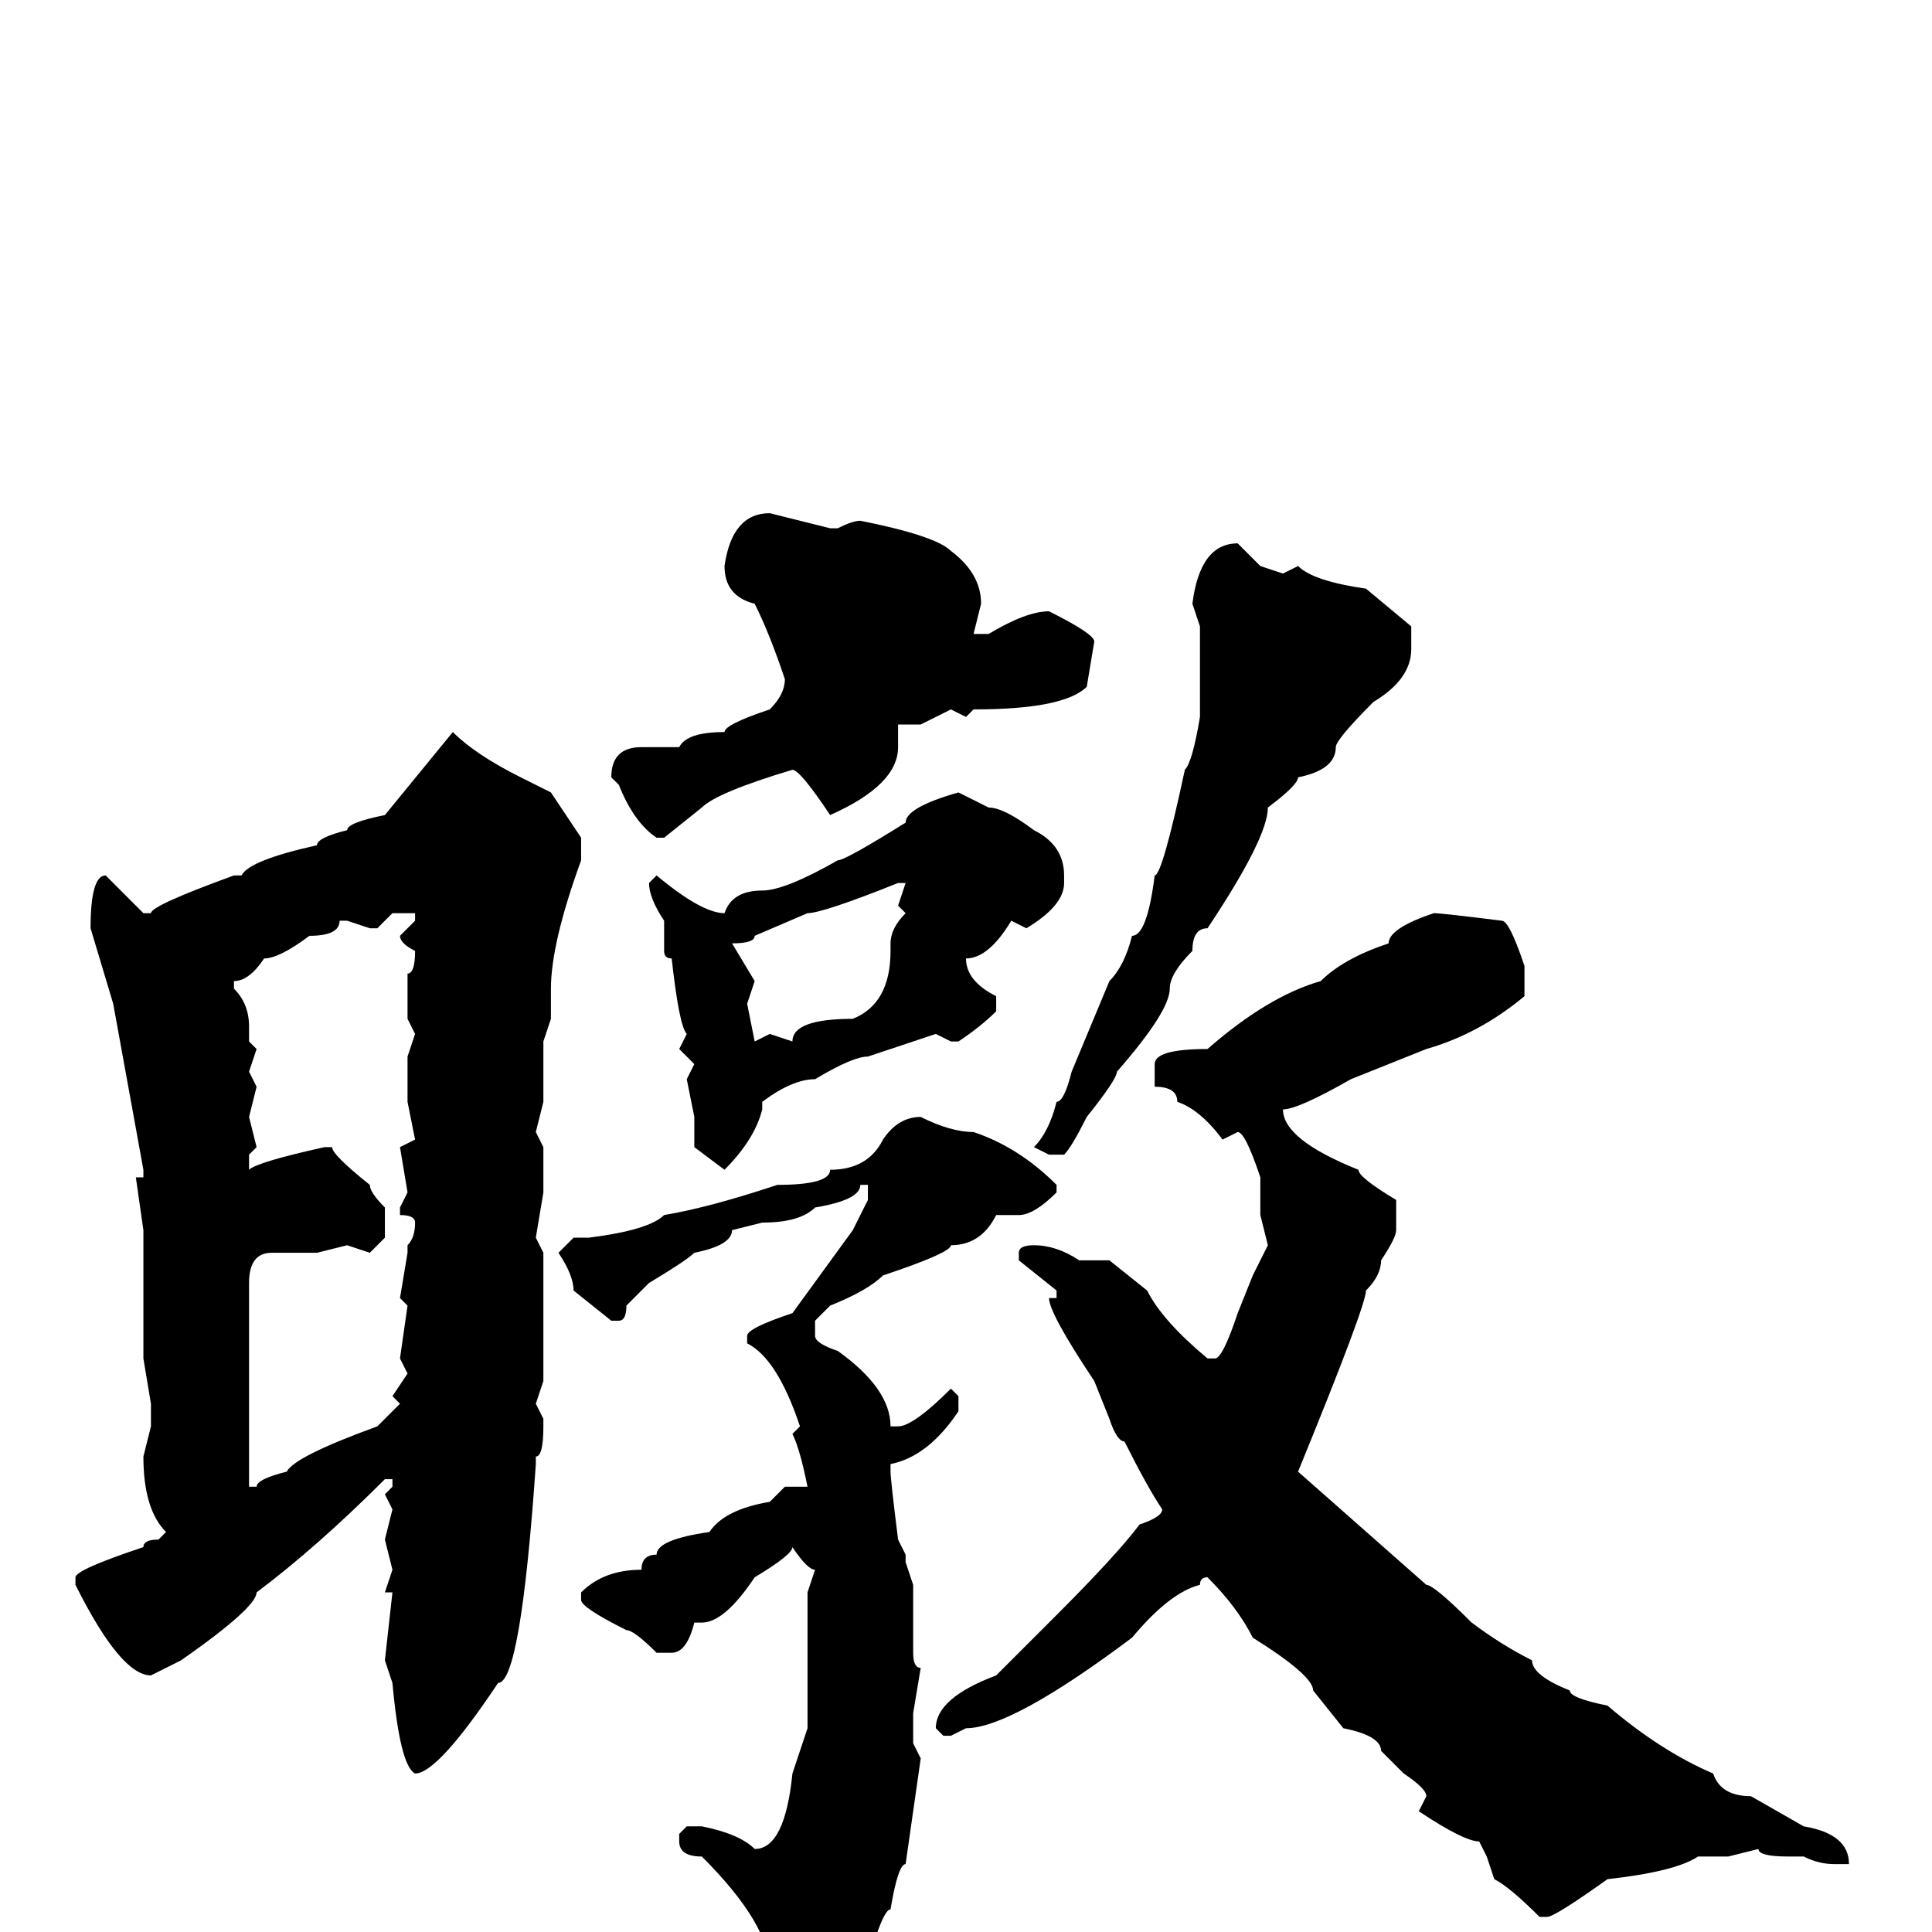 <svg xmlns="http://www.w3.org/2000/svg" viewBox="0 -256 256 256">
	<path fill="#000000" d="M102 -188L110 -186H111Q113 -187 114 -187Q124 -185 126 -183Q130 -180 130 -176L129 -172H131Q136 -175 139 -175Q145 -172 145 -171L144 -165Q141 -162 129 -162L128 -161L126 -162L122 -160H119V-157Q119 -152 110 -148Q106 -154 105 -154Q95 -151 93 -149L88 -145H87Q84 -147 82 -152L81 -153Q81 -157 85 -157H90Q91 -159 96 -159Q96 -160 102 -162Q104 -164 104 -166Q102 -172 100 -176Q96 -177 96 -181Q97 -188 102 -188ZM164 -184L167 -181L170 -180L172 -181Q174 -179 181 -178L187 -173V-170Q187 -166 182 -163Q177 -158 177 -157Q177 -154 172 -153Q172 -152 168 -149Q168 -145 160 -133Q158 -133 158 -130Q155 -127 155 -125Q155 -122 148 -114Q148 -113 144 -108Q142 -104 141 -103H139L137 -104Q139 -106 140 -110Q141 -110 142 -114L147 -126Q149 -128 150 -132Q152 -132 153 -140Q154 -140 157 -154Q158 -155 159 -161V-162V-167V-173L158 -176Q159 -184 164 -184ZM60 -159Q63 -156 69 -153L73 -151L77 -145V-142Q73 -131 73 -125V-124V-121L72 -118V-115V-114V-110L71 -106L72 -104V-101V-100V-98L71 -92L72 -90V-86V-81V-78V-74V-73L71 -70L72 -68V-67Q72 -63 71 -63V-62Q69 -33 66 -33Q58 -21 55 -21Q53 -22 52 -33L51 -36L52 -45H51L52 -48L51 -52L52 -56L51 -58L52 -59V-60H51Q42 -51 34 -45Q34 -43 24 -36L20 -34Q16 -34 10 -46V-47Q10 -48 19 -51Q19 -52 21 -52L22 -53Q19 -56 19 -63L20 -67V-70L19 -76H20H19V-78V-82V-84V-87V-88V-90V-93L18 -100H19V-101L15 -123L12 -133Q12 -140 14 -140L19 -135H20Q20 -136 31 -140H32Q33 -142 42 -144Q42 -145 46 -146Q46 -147 51 -148ZM127 -151L131 -149Q133 -149 137 -146Q141 -144 141 -140V-139Q141 -136 136 -133L134 -134Q131 -129 128 -129Q128 -126 132 -124V-122Q130 -120 127 -118H126L124 -119L115 -116Q113 -116 108 -113Q105 -113 101 -110V-109Q100 -105 96 -101L92 -104V-108L91 -113L92 -115L90 -117L91 -119Q90 -120 89 -129Q88 -129 88 -130V-134Q86 -137 86 -139L87 -140Q93 -135 96 -135Q97 -138 101 -138Q104 -138 111 -142Q112 -142 120 -147Q120 -149 127 -151ZM97 -131L100 -126L99 -123L100 -118L102 -119L105 -118Q105 -121 113 -121Q118 -123 118 -130V-131Q118 -133 120 -135L119 -136L120 -139H119Q109 -135 107 -135L100 -132Q100 -131 97 -131ZM50 -133H49L46 -134H45Q45 -132 41 -132Q37 -129 35 -129Q33 -126 31 -126V-125Q33 -123 33 -120V-118L34 -117L33 -114L34 -112L33 -108L34 -104L33 -103V-101Q34 -102 43 -104H44Q44 -103 49 -99Q49 -98 51 -96V-92L49 -90L46 -91L42 -90H36Q33 -90 33 -86V-84V-82V-76V-59H34Q34 -60 38 -61Q39 -63 50 -67L53 -70L52 -71L54 -74L53 -76L54 -83L53 -84L54 -90V-91Q55 -92 55 -94Q55 -95 53 -95V-96L54 -98L53 -104L55 -105L54 -110V-114V-116L55 -119L54 -121V-124V-127Q55 -127 55 -130Q53 -131 53 -132L55 -134V-135H52ZM190 -135Q191 -135 199 -134Q200 -134 202 -128V-124Q196 -119 189 -117L179 -113Q172 -109 170 -109Q170 -105 180 -101Q180 -100 185 -97V-96V-93Q185 -92 183 -89Q183 -87 181 -85Q181 -83 172 -61L189 -46Q190 -46 195 -41Q199 -38 203 -36Q203 -34 208 -32Q208 -31 213 -30Q220 -24 227 -21Q228 -18 232 -18L239 -14Q245 -13 245 -9H244H243Q241 -9 239 -10H237Q233 -10 233 -11L229 -10H225Q222 -8 213 -7Q206 -2 205 -2H204Q200 -6 198 -7L197 -10L196 -12Q194 -12 188 -16L189 -18Q189 -19 186 -21L183 -24Q183 -26 178 -27L174 -32Q174 -34 166 -39Q164 -43 160 -47Q159 -47 159 -46Q155 -45 150 -39Q134 -27 128 -27L126 -26H125L124 -27Q124 -31 132 -34L140 -42Q148 -50 151 -54Q154 -55 154 -56Q152 -59 149 -65Q148 -65 147 -68L145 -73Q139 -82 139 -84H140V-85L135 -89V-90Q135 -91 137 -91Q140 -91 143 -89H147L152 -85Q154 -81 160 -76H161Q162 -76 164 -82L166 -87L168 -91L167 -95V-100Q165 -106 164 -106L162 -105Q159 -109 156 -110Q156 -112 153 -112V-114V-115Q153 -117 160 -117Q168 -124 175 -126Q178 -129 184 -131Q184 -133 190 -135ZM122 -108Q126 -106 129 -106Q135 -104 140 -99V-98Q137 -95 135 -95H132Q130 -91 126 -91Q126 -90 117 -87Q115 -85 110 -83L108 -81V-79Q108 -78 111 -77Q118 -72 118 -67H119Q121 -67 126 -72L127 -71V-69Q123 -63 118 -62V-61Q118 -60 119 -52L120 -50V-49L121 -46V-37Q121 -35 122 -35L121 -29V-25L122 -23L120 -9Q119 -9 118 -3Q117 -3 115 4L106 13H104Q102 13 102 6V5Q102 -1 93 -10Q90 -10 90 -12V-13L91 -14H93Q98 -13 100 -11Q104 -11 105 -21L107 -27V-30V-32V-35V-42V-45L108 -48Q107 -48 105 -51Q105 -50 100 -47Q96 -41 93 -41H92Q91 -37 89 -37H87Q84 -40 83 -40Q77 -43 77 -44V-45Q80 -48 85 -48Q85 -50 87 -50Q87 -52 94 -53Q96 -56 102 -57L104 -59H107Q106 -64 105 -66L106 -67Q103 -76 99 -78V-79Q99 -80 105 -82L113 -93L115 -97V-99H114Q114 -97 108 -96Q106 -94 101 -94L97 -93Q97 -91 92 -90Q91 -89 86 -86L83 -83Q83 -81 82 -81H81L76 -85Q76 -87 74 -90L76 -92H78Q86 -93 88 -95Q94 -96 103 -99Q110 -99 110 -101Q115 -101 117 -105Q119 -108 122 -108Z"/>
</svg>